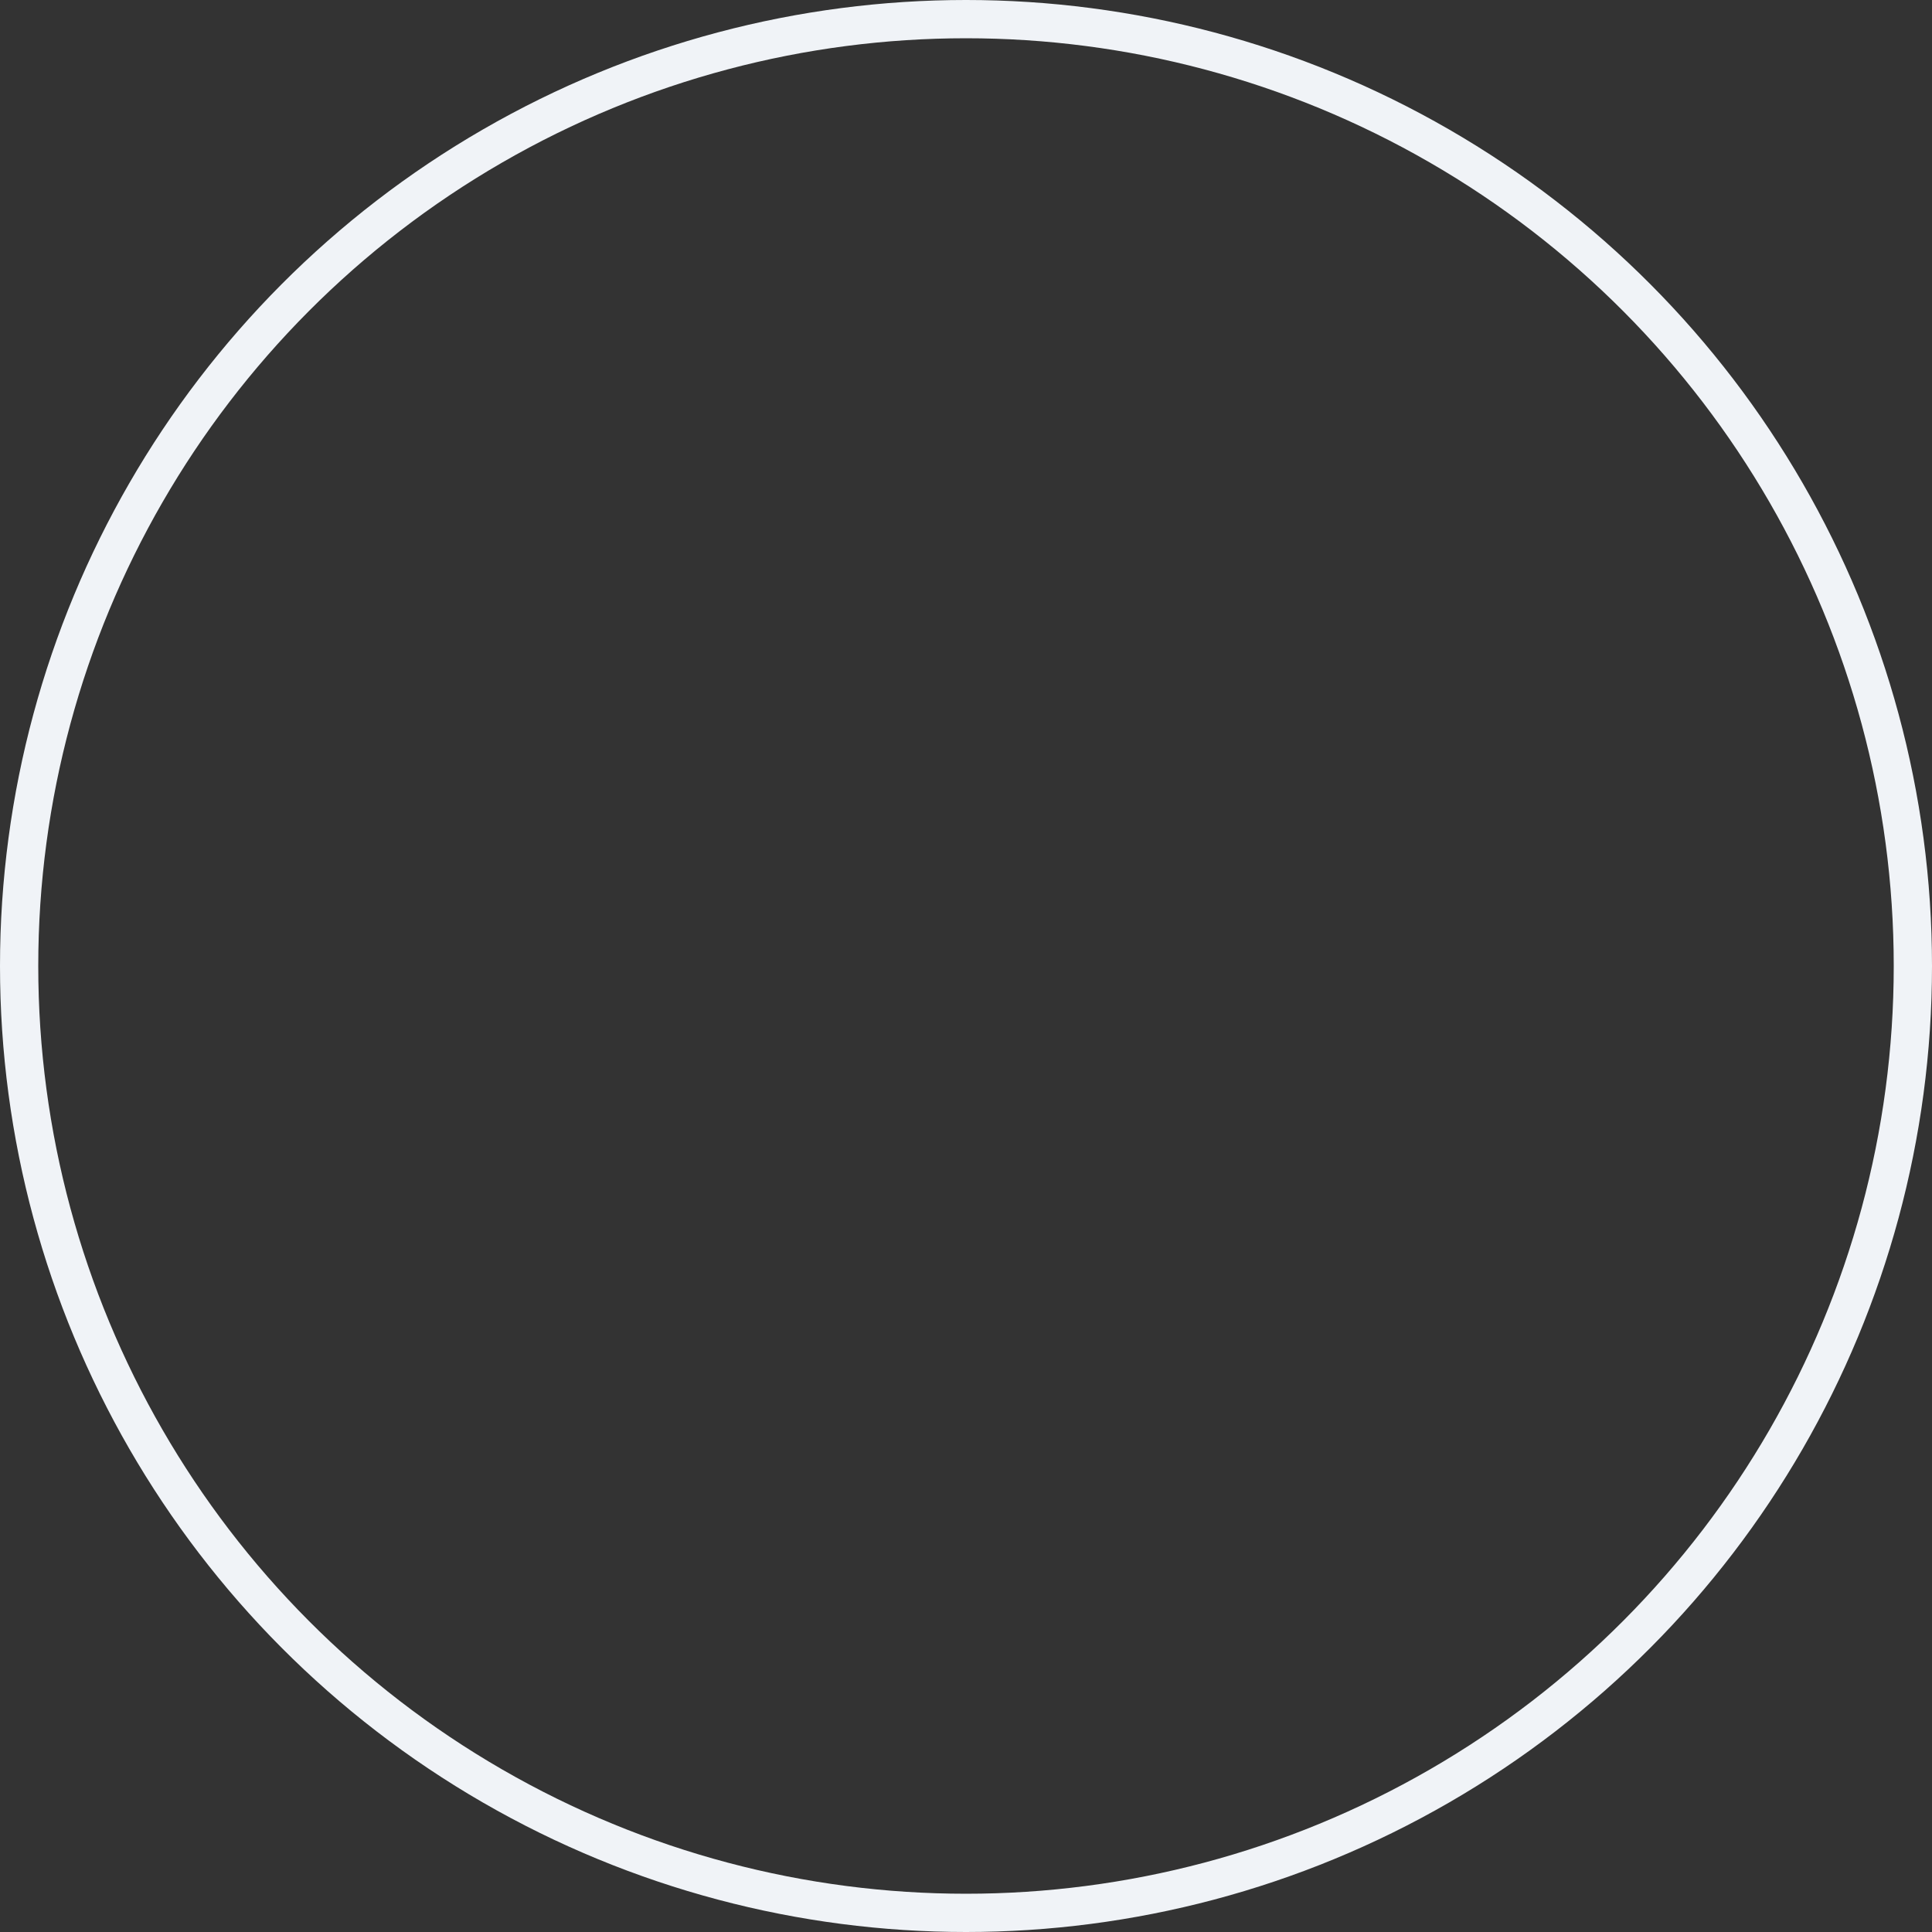 <svg xmlns="http://www.w3.org/2000/svg" viewBox="0 0 50.5 50.5"><rect x="0" y="0" width="50.5" height="50.5" fill="#333333" stroke="none"/><defs><style>.cls-1{fill:none;stroke:#f0f3f7;}</style></defs><title>Hub_Client_Outline</title><g id="Layer_2" data-name="Layer 2"><g id="Layer_1-2" data-name="Layer 1"><circle class="cls-1" cx="25.25" cy="25.25" r="24.75"/></g></g></svg>